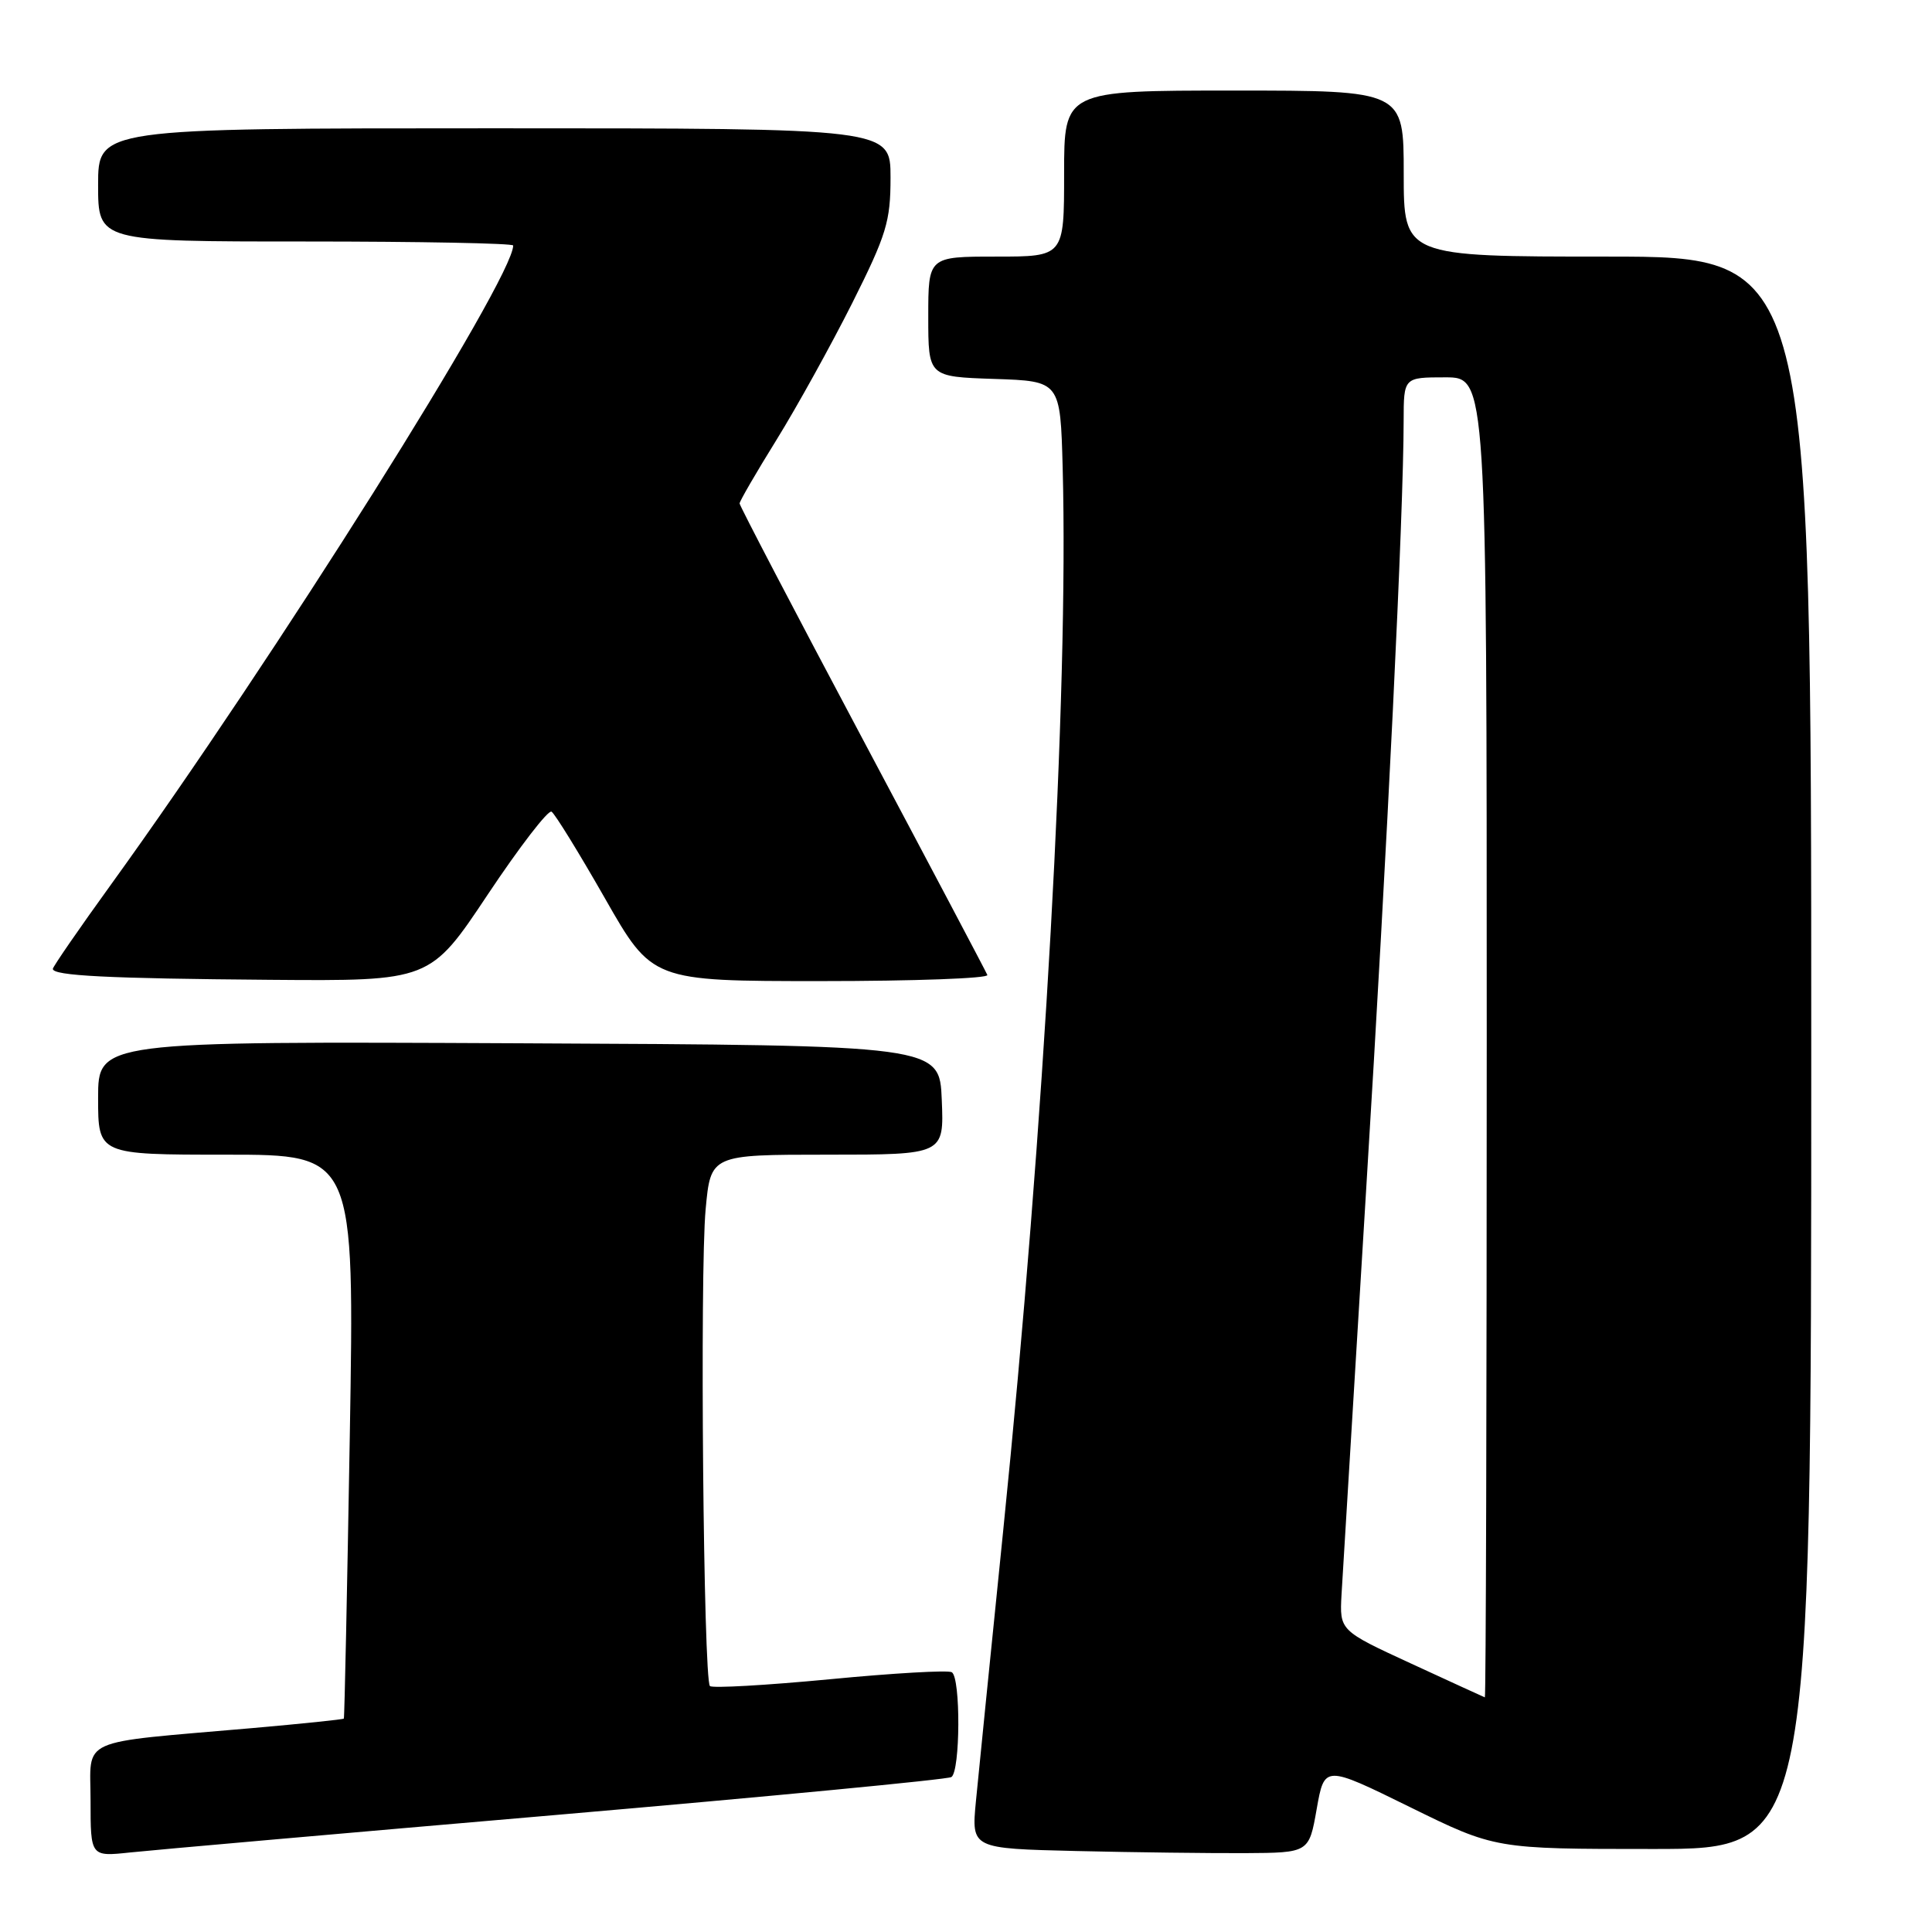 <?xml version="1.0" encoding="UTF-8" standalone="no"?>
<!DOCTYPE svg PUBLIC "-//W3C//DTD SVG 1.1//EN" "http://www.w3.org/Graphics/SVG/1.1/DTD/svg11.dtd" >
<svg xmlns="http://www.w3.org/2000/svg" xmlns:xlink="http://www.w3.org/1999/xlink" version="1.1" viewBox="0 0 256 256">
 <g >
 <path fill="currentColor"
d=" M 73.81 240.48 C 102.02 238.04 125.54 235.79 126.06 235.47 C 127.25 234.73 127.31 222.31 126.12 221.58 C 125.64 221.28 118.36 221.70 109.95 222.51 C 101.53 223.31 94.38 223.72 94.07 223.41 C 93.21 222.55 92.72 168.58 93.50 160.25 C 94.17 153.00 94.17 153.00 109.63 153.00 C 125.09 153.00 125.09 153.00 124.79 145.75 C 124.50 138.50 124.50 138.50 68.75 138.24 C 13.00 137.98 13.00 137.98 13.00 145.49 C 13.00 153.00 13.00 153.00 29.99 153.00 C 46.98 153.00 46.98 153.00 46.35 190.25 C 46.00 210.74 45.65 227.60 45.56 227.72 C 45.47 227.84 40.02 228.40 33.45 228.98 C 9.96 231.03 12.00 230.11 12.00 238.60 C 12.00 246.02 12.00 246.02 17.25 245.46 C 20.14 245.15 45.59 242.91 73.81 240.48 Z  M 174.47 239.69 C 175.50 233.88 175.50 233.88 186.81 239.44 C 198.12 245.00 198.12 245.00 219.06 245.00 C 240.00 245.00 240.00 245.00 240.00 139.50 C 240.00 34.00 240.00 34.00 213.00 34.00 C 186.00 34.00 186.00 34.00 186.00 23.00 C 186.00 12.00 186.00 12.00 163.50 12.00 C 141.00 12.00 141.00 12.00 141.00 23.00 C 141.00 34.00 141.00 34.00 132.00 34.00 C 123.00 34.00 123.00 34.00 123.00 41.96 C 123.00 49.92 123.00 49.92 131.75 50.21 C 140.50 50.50 140.50 50.50 140.81 62.00 C 141.61 91.81 138.40 149.12 132.91 203.00 C 131.26 219.22 129.64 235.30 129.31 238.72 C 128.72 244.94 128.72 244.94 142.61 245.27 C 150.25 245.45 160.31 245.57 164.97 245.55 C 173.45 245.50 173.45 245.50 174.47 239.69 Z  M 64.63 118.53 C 68.84 112.21 72.64 107.28 73.08 107.55 C 73.53 107.83 76.71 112.99 80.15 119.02 C 86.41 130.00 86.41 130.00 108.79 130.00 C 121.10 130.00 131.02 129.64 130.83 129.19 C 130.65 128.75 123.19 114.63 114.25 97.82 C 105.31 81.01 98.00 67.01 98.00 66.71 C 98.00 66.41 100.21 62.60 102.91 58.25 C 105.60 53.90 110.10 45.77 112.91 40.19 C 117.47 31.09 118.00 29.36 118.00 23.52 C 118.00 17.00 118.00 17.00 65.50 17.00 C 13.00 17.00 13.00 17.00 13.00 24.50 C 13.00 32.00 13.00 32.00 40.50 32.00 C 55.62 32.00 68.00 32.24 68.00 32.53 C 68.00 36.94 36.31 87.30 14.72 117.19 C 10.47 123.07 7.00 128.11 7.00 128.38 C 7.00 129.29 14.30 129.66 35.75 129.83 C 56.99 130.00 56.99 130.00 64.63 118.53 Z  M 187.00 220.44 C 177.50 216.06 177.50 216.06 177.76 211.28 C 177.91 208.65 179.37 184.68 181.00 158.00 C 183.86 111.54 185.98 67.97 185.99 55.75 C 186.00 50.00 186.00 50.00 191.50 50.00 C 197.00 50.00 197.00 50.00 197.00 137.50 C 197.00 185.62 196.89 224.96 196.75 224.91 C 196.61 224.86 192.22 222.85 187.00 220.44 Z "/>
</g>
</svg>